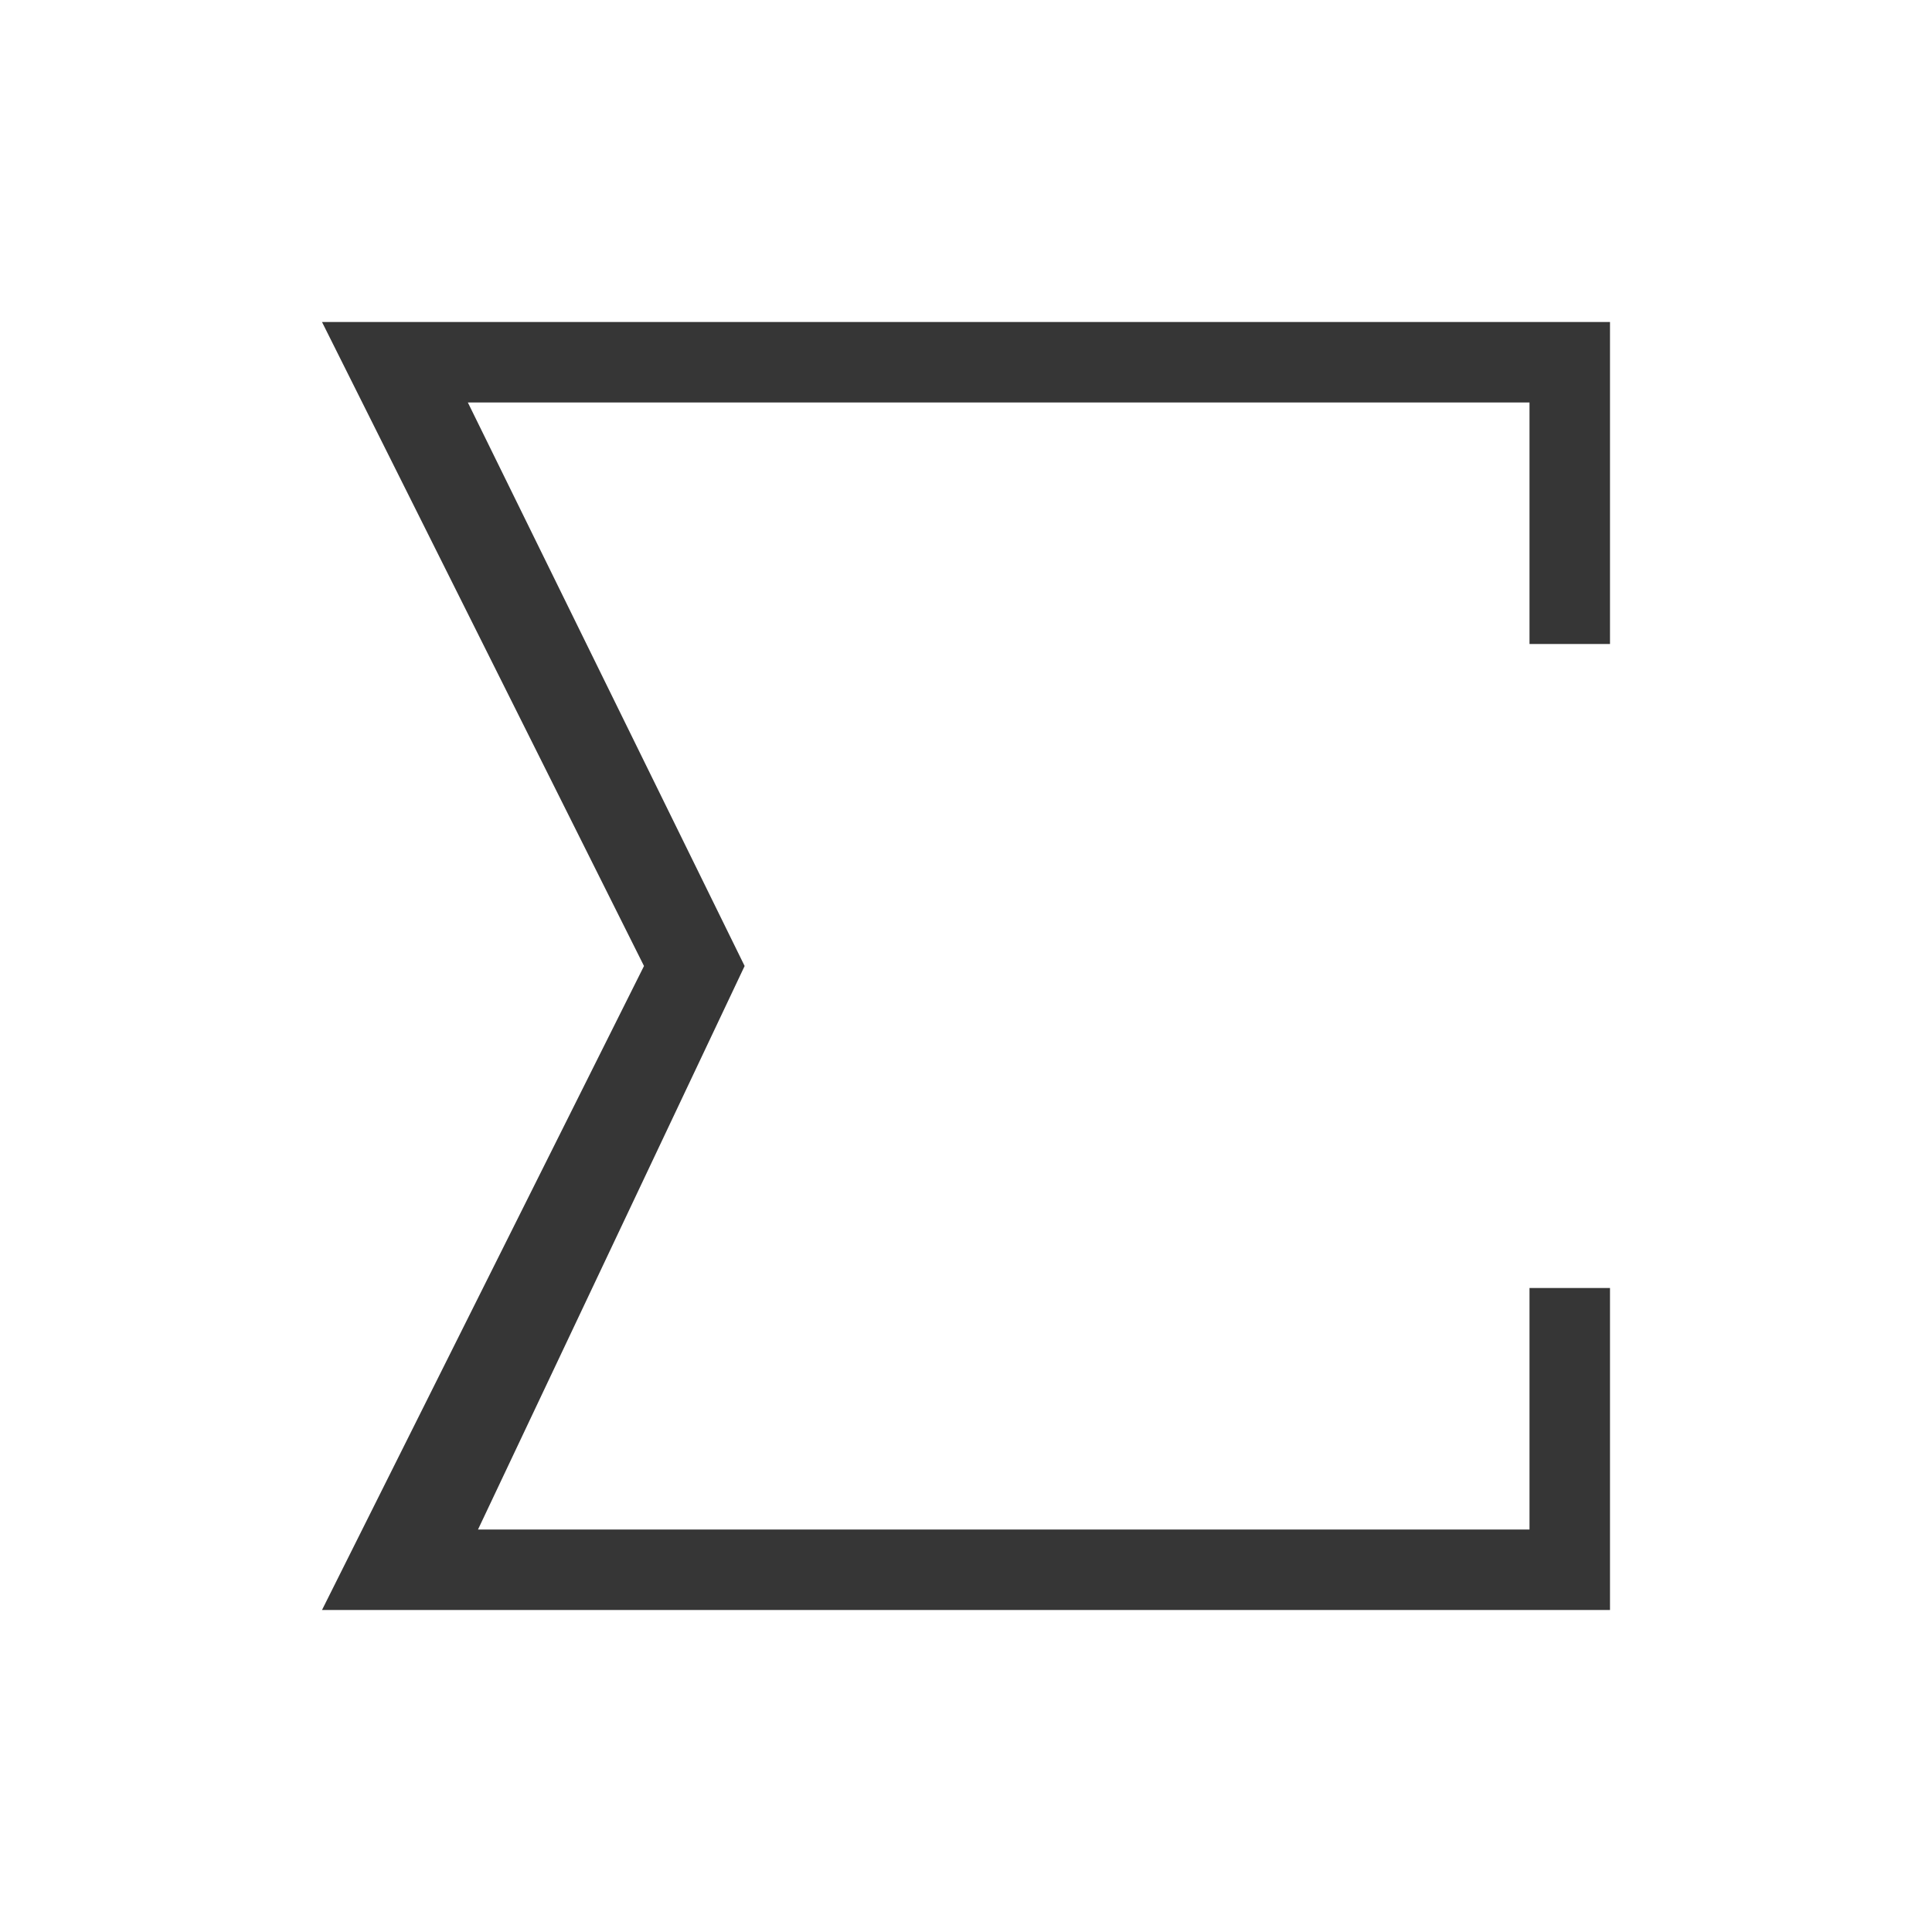 <svg xmlns="http://www.w3.org/2000/svg" viewBox="0 0 24 24">
  <defs id="defs3051">
    <style type="text/css" id="current-color-scheme">
      .ColorScheme-Text {
        color:#363636;
      }
      </style>
  </defs>
 <path style="fill:currentColor;fill-opacity:1;stroke:none" 
     d="M 4 4 L 8 12 L 4 20 L 20 20 L 20 16 L 19 16 L 19 19 L 5.938 19 L 9.25 12 L 5.812 5 L 19 5 L 19 8 L 20 8 L 20 4 L 4 4 z "
     class="ColorScheme-Text"
     />
</svg>
